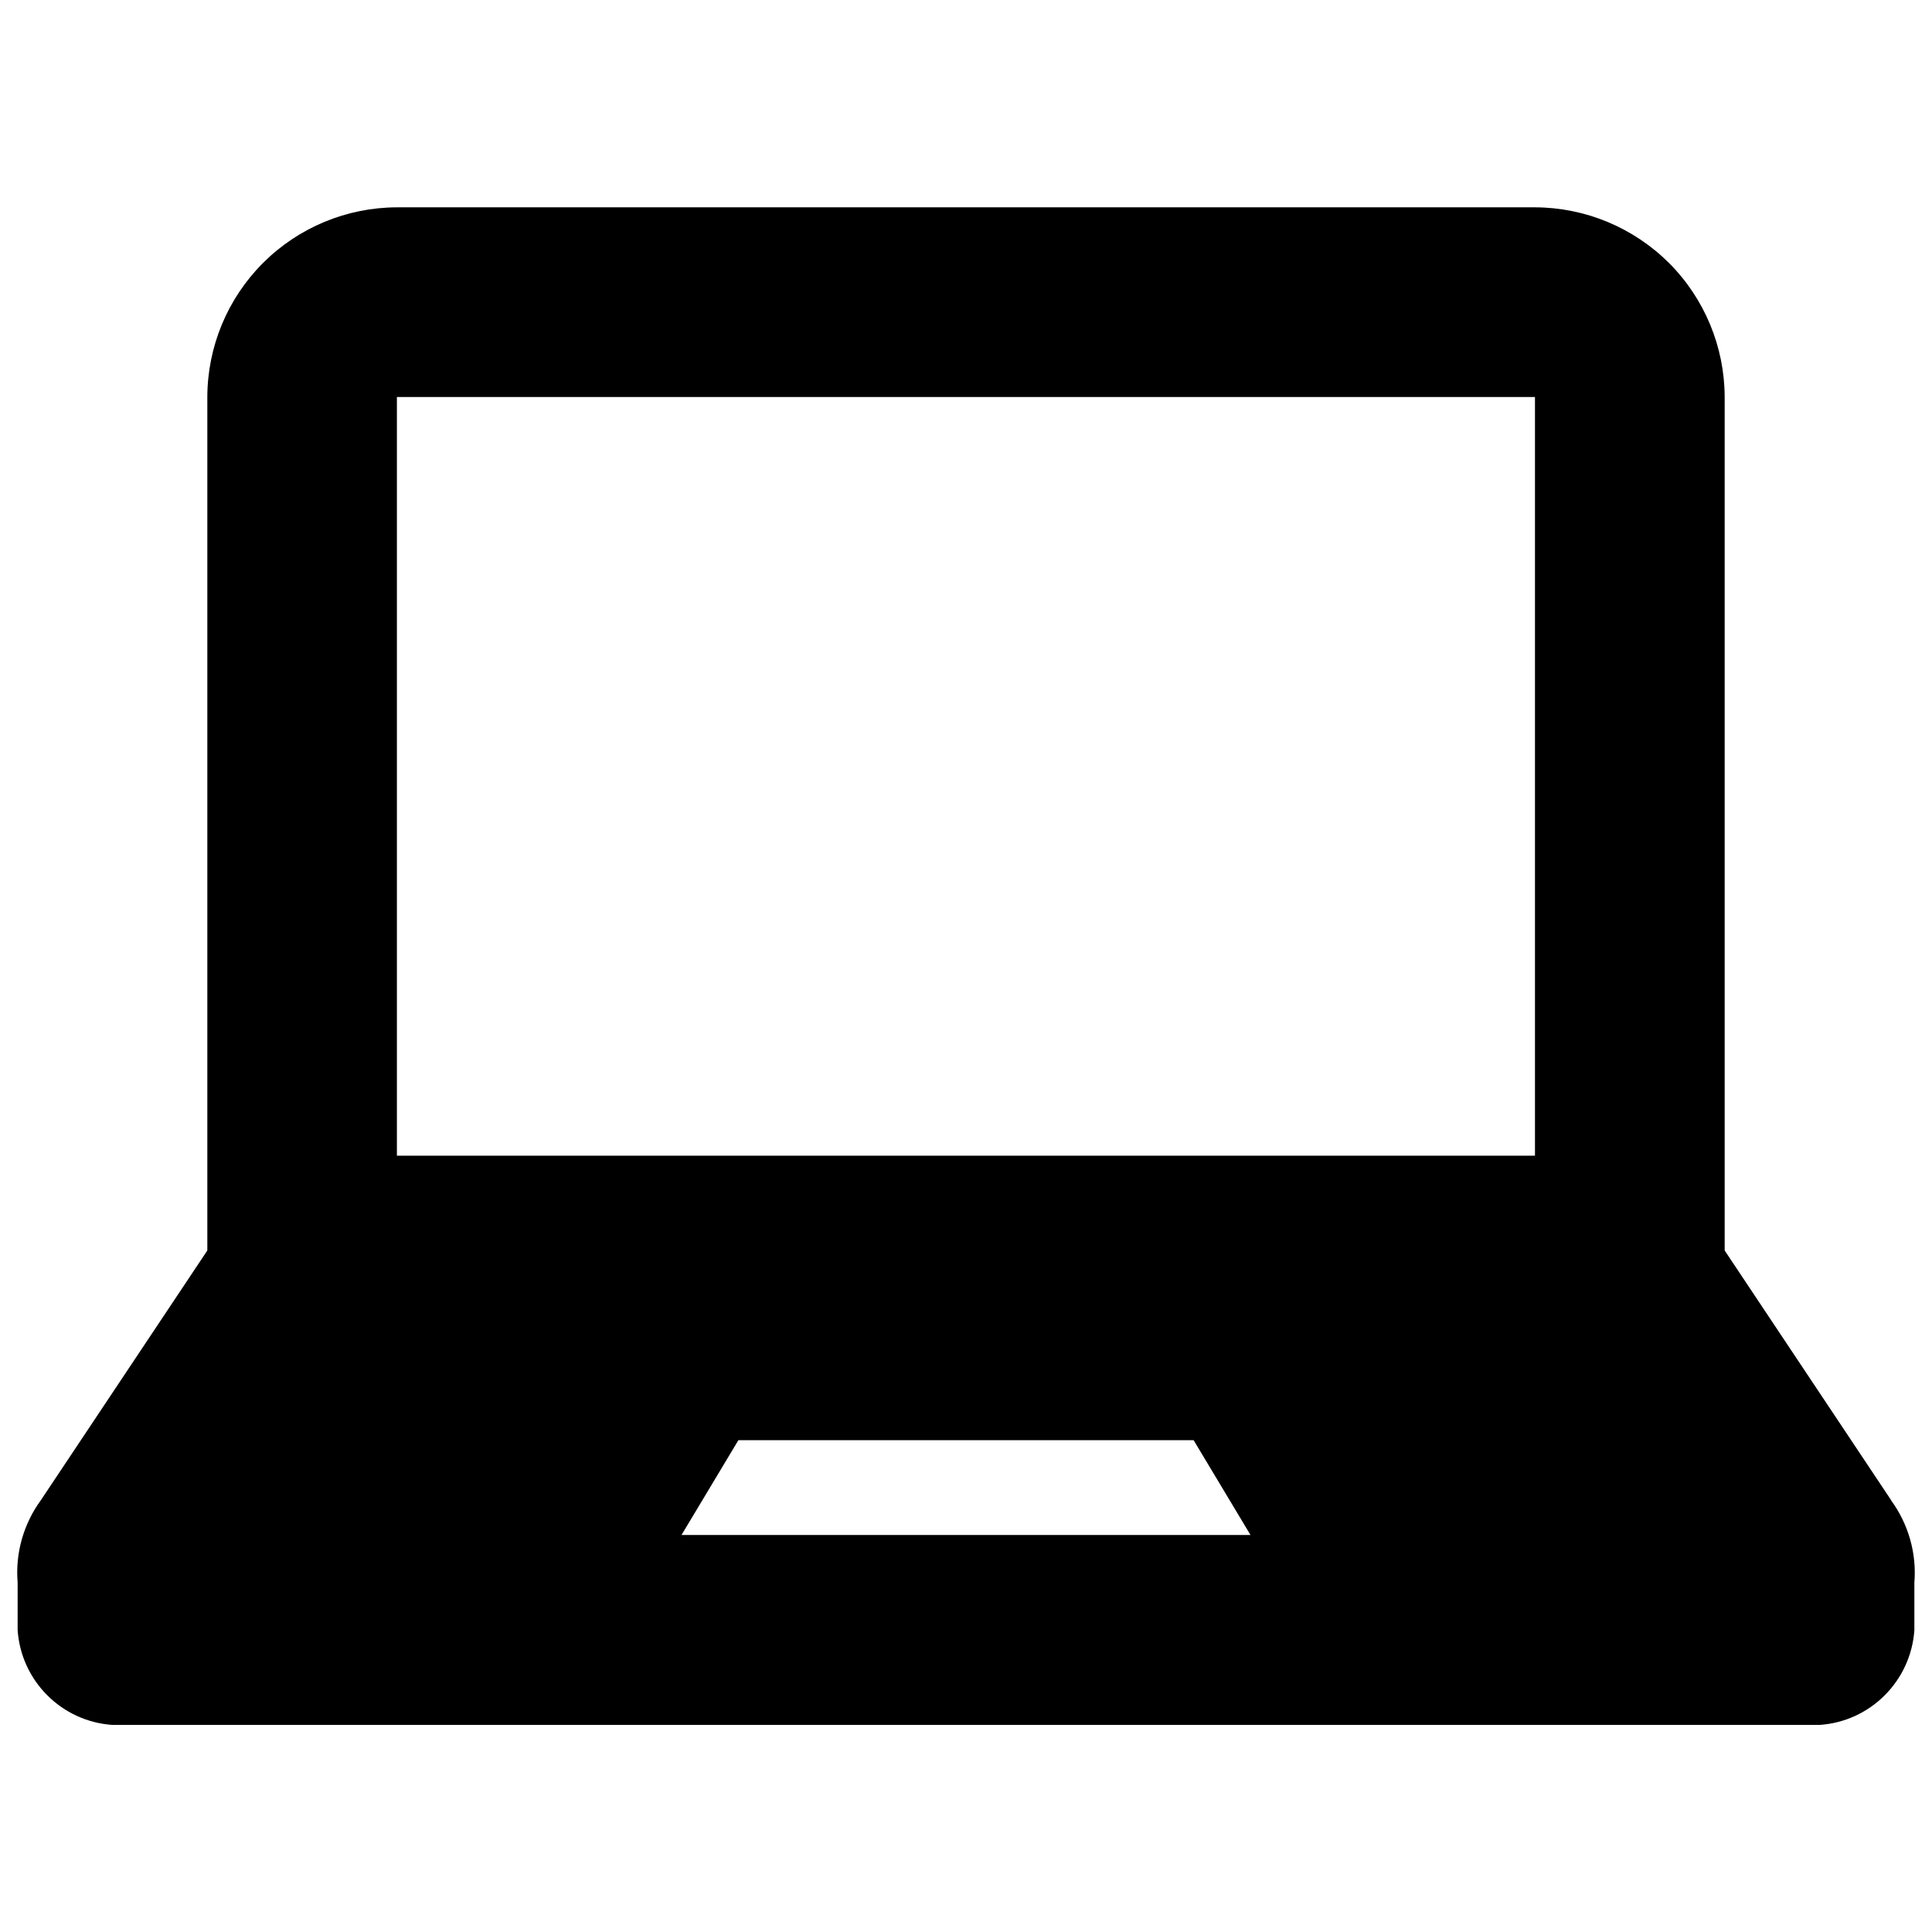 <svg width="16" height="16" viewBox="0 0 16 16" fill="none" xmlns="http://www.w3.org/2000/svg">
<path d="M15.661 12.423C15.467 12.131 14.283 10.356 14.283 10.356V3.288C14.282 2.872 14.116 2.472 13.822 2.178C13.527 1.884 13.128 1.718 12.712 1.717H3.287C2.871 1.718 2.472 1.884 2.178 2.178C1.883 2.473 1.718 2.872 1.717 3.288V10.356L0.339 12.423C0.195 12.62 0.126 12.862 0.146 13.105V13.5C0.16 13.704 0.247 13.895 0.391 14.039C0.535 14.184 0.727 14.271 0.93 14.285H15.07C15.274 14.271 15.465 14.184 15.609 14.039C15.753 13.895 15.84 13.704 15.854 13.5V13.107C15.874 12.864 15.805 12.622 15.661 12.425V12.423ZM5.644 12.712L6.115 11.927H9.885L10.356 12.712H5.644ZM12.712 9.571H3.287V3.288H12.712V9.571Z" fill="black"/>
</svg>
